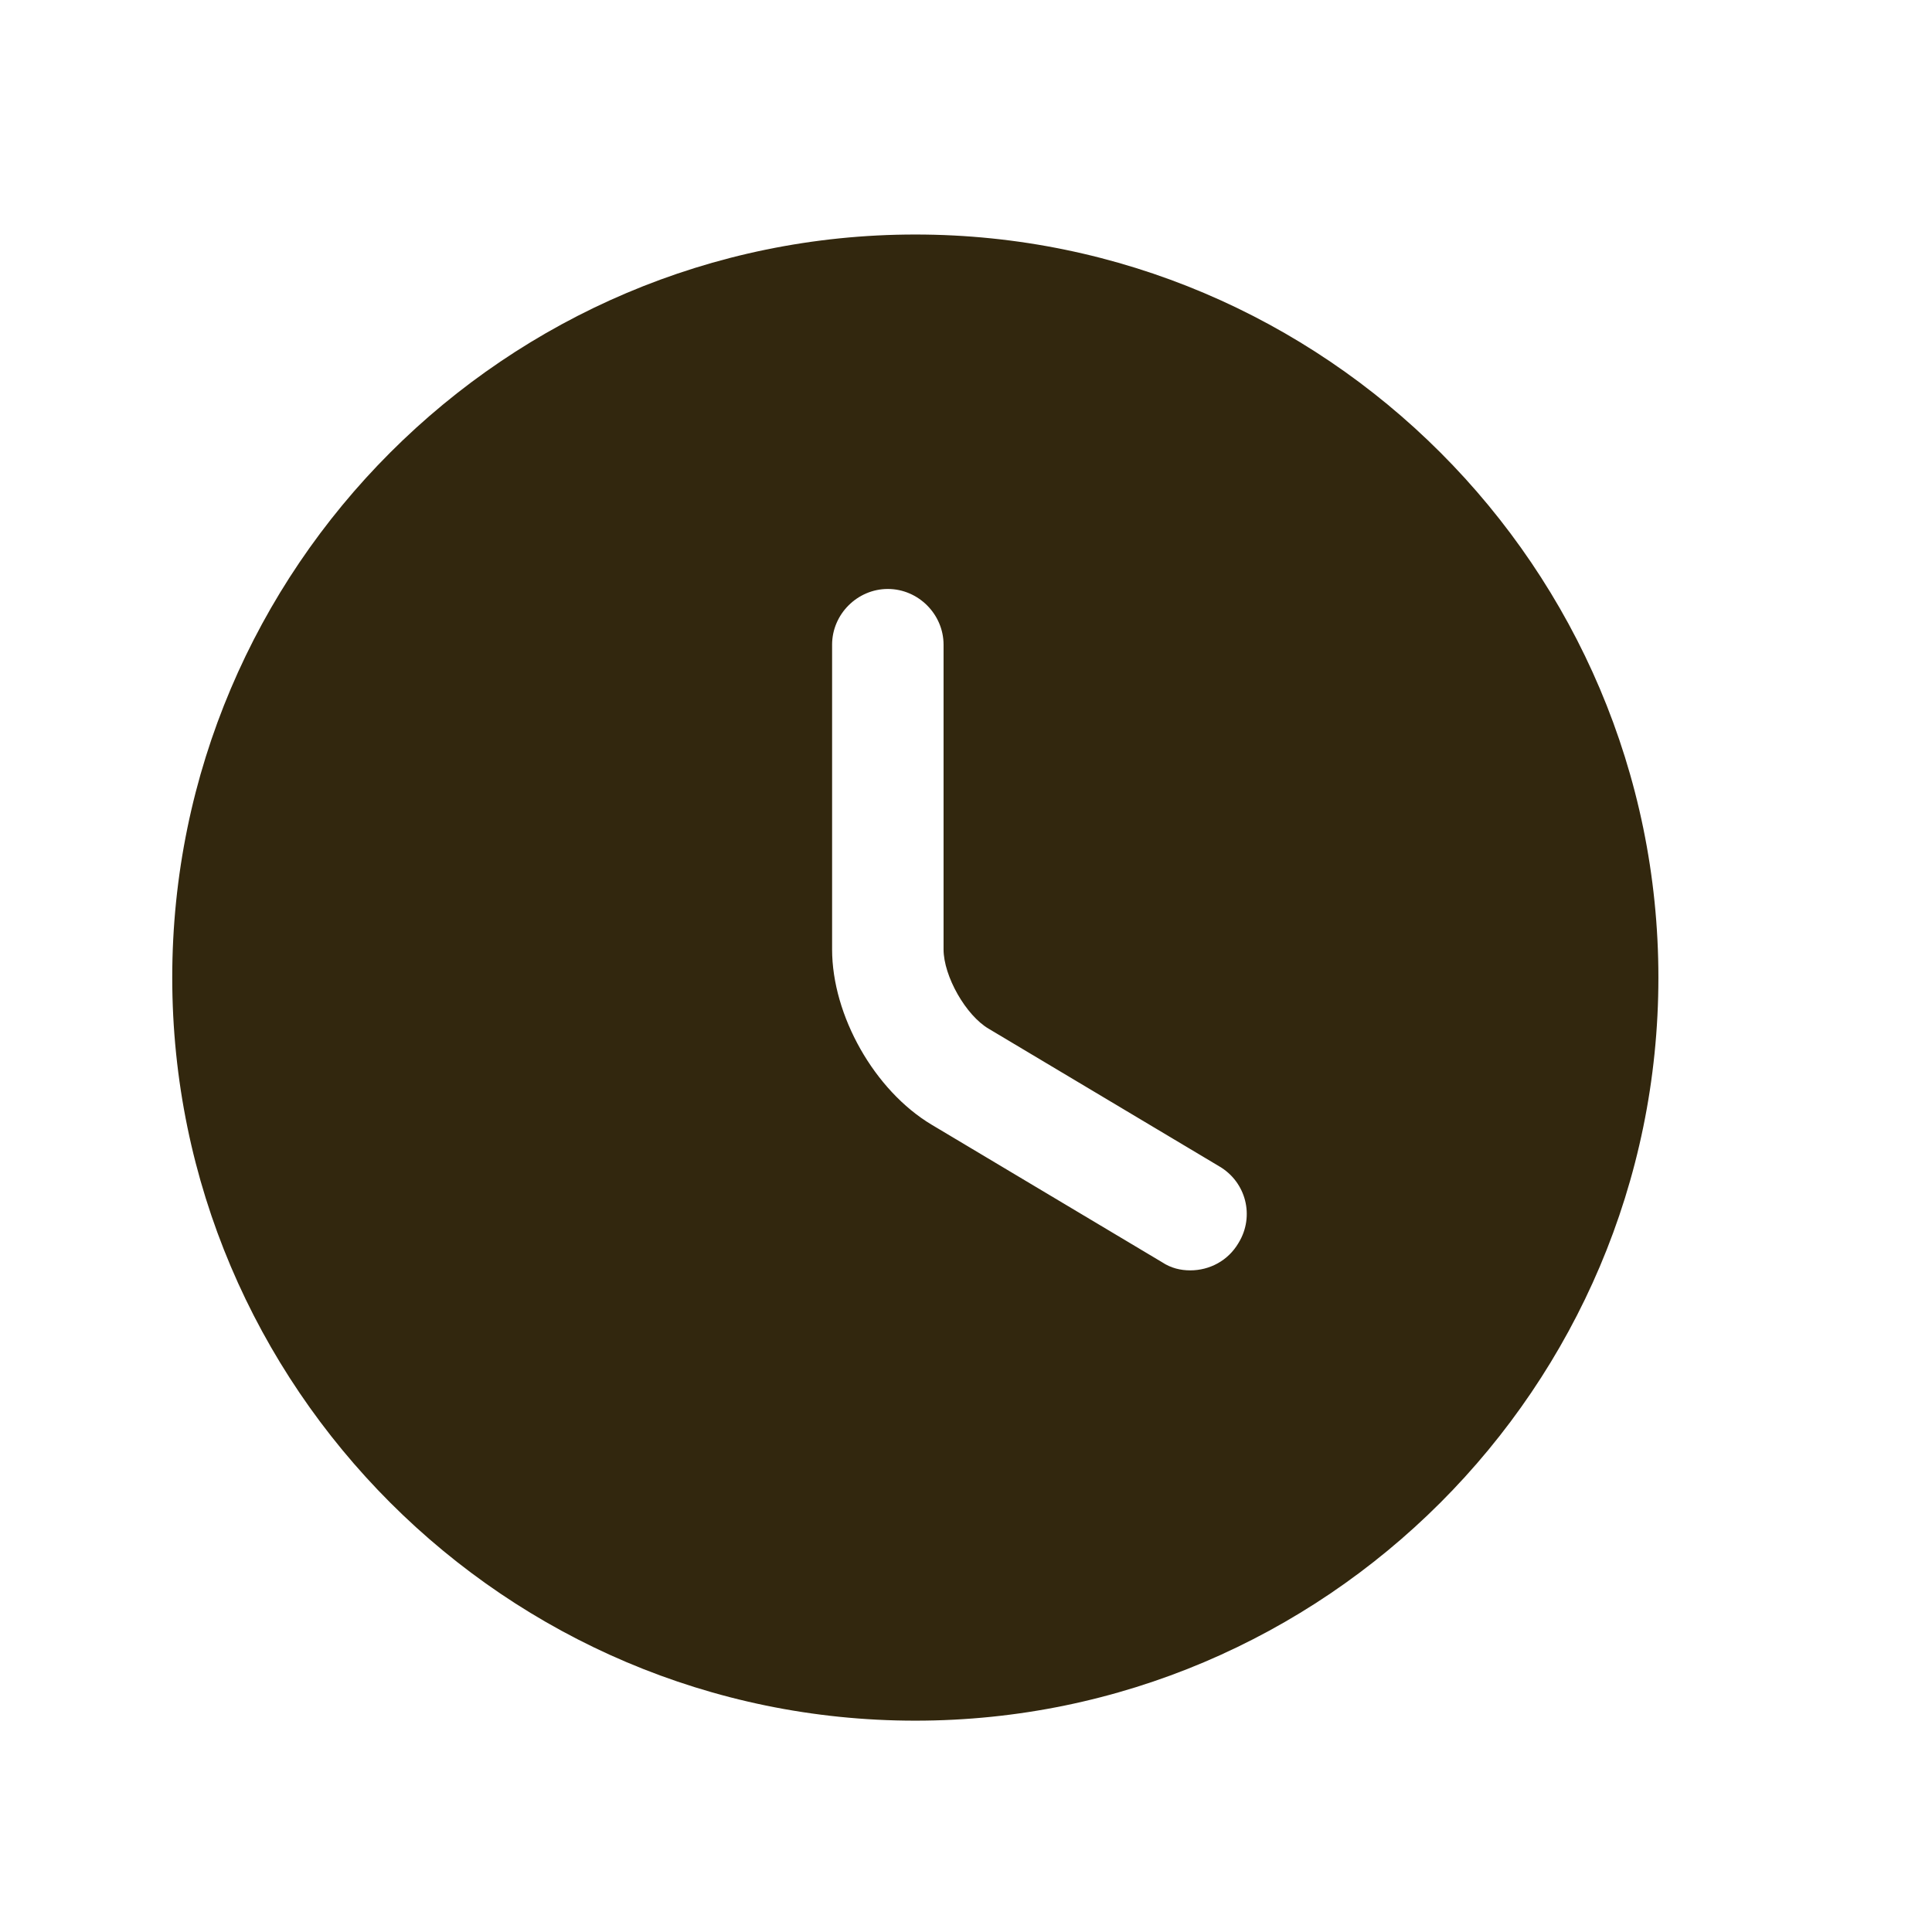 <svg width="13" height="13" viewBox="0 0 13 13" fill="none" xmlns="http://www.w3.org/2000/svg">
<path d="M6.159 1.578C3.404 1.578 1.159 3.823 1.159 6.578C1.159 9.333 3.404 11.578 6.159 11.578C8.914 11.578 11.159 9.333 11.159 6.578C11.159 3.823 8.914 1.578 6.159 1.578ZM8.334 8.363C8.264 8.483 8.139 8.548 8.009 8.548C7.944 8.548 7.879 8.533 7.819 8.493L6.269 7.568C5.884 7.338 5.599 6.833 5.599 6.388V4.338C5.599 4.133 5.769 3.963 5.974 3.963C6.179 3.963 6.349 4.133 6.349 4.338V6.388C6.349 6.568 6.499 6.833 6.654 6.923L8.204 7.848C8.384 7.953 8.444 8.183 8.334 8.363Z" fill="#32270E"/>
</svg>
